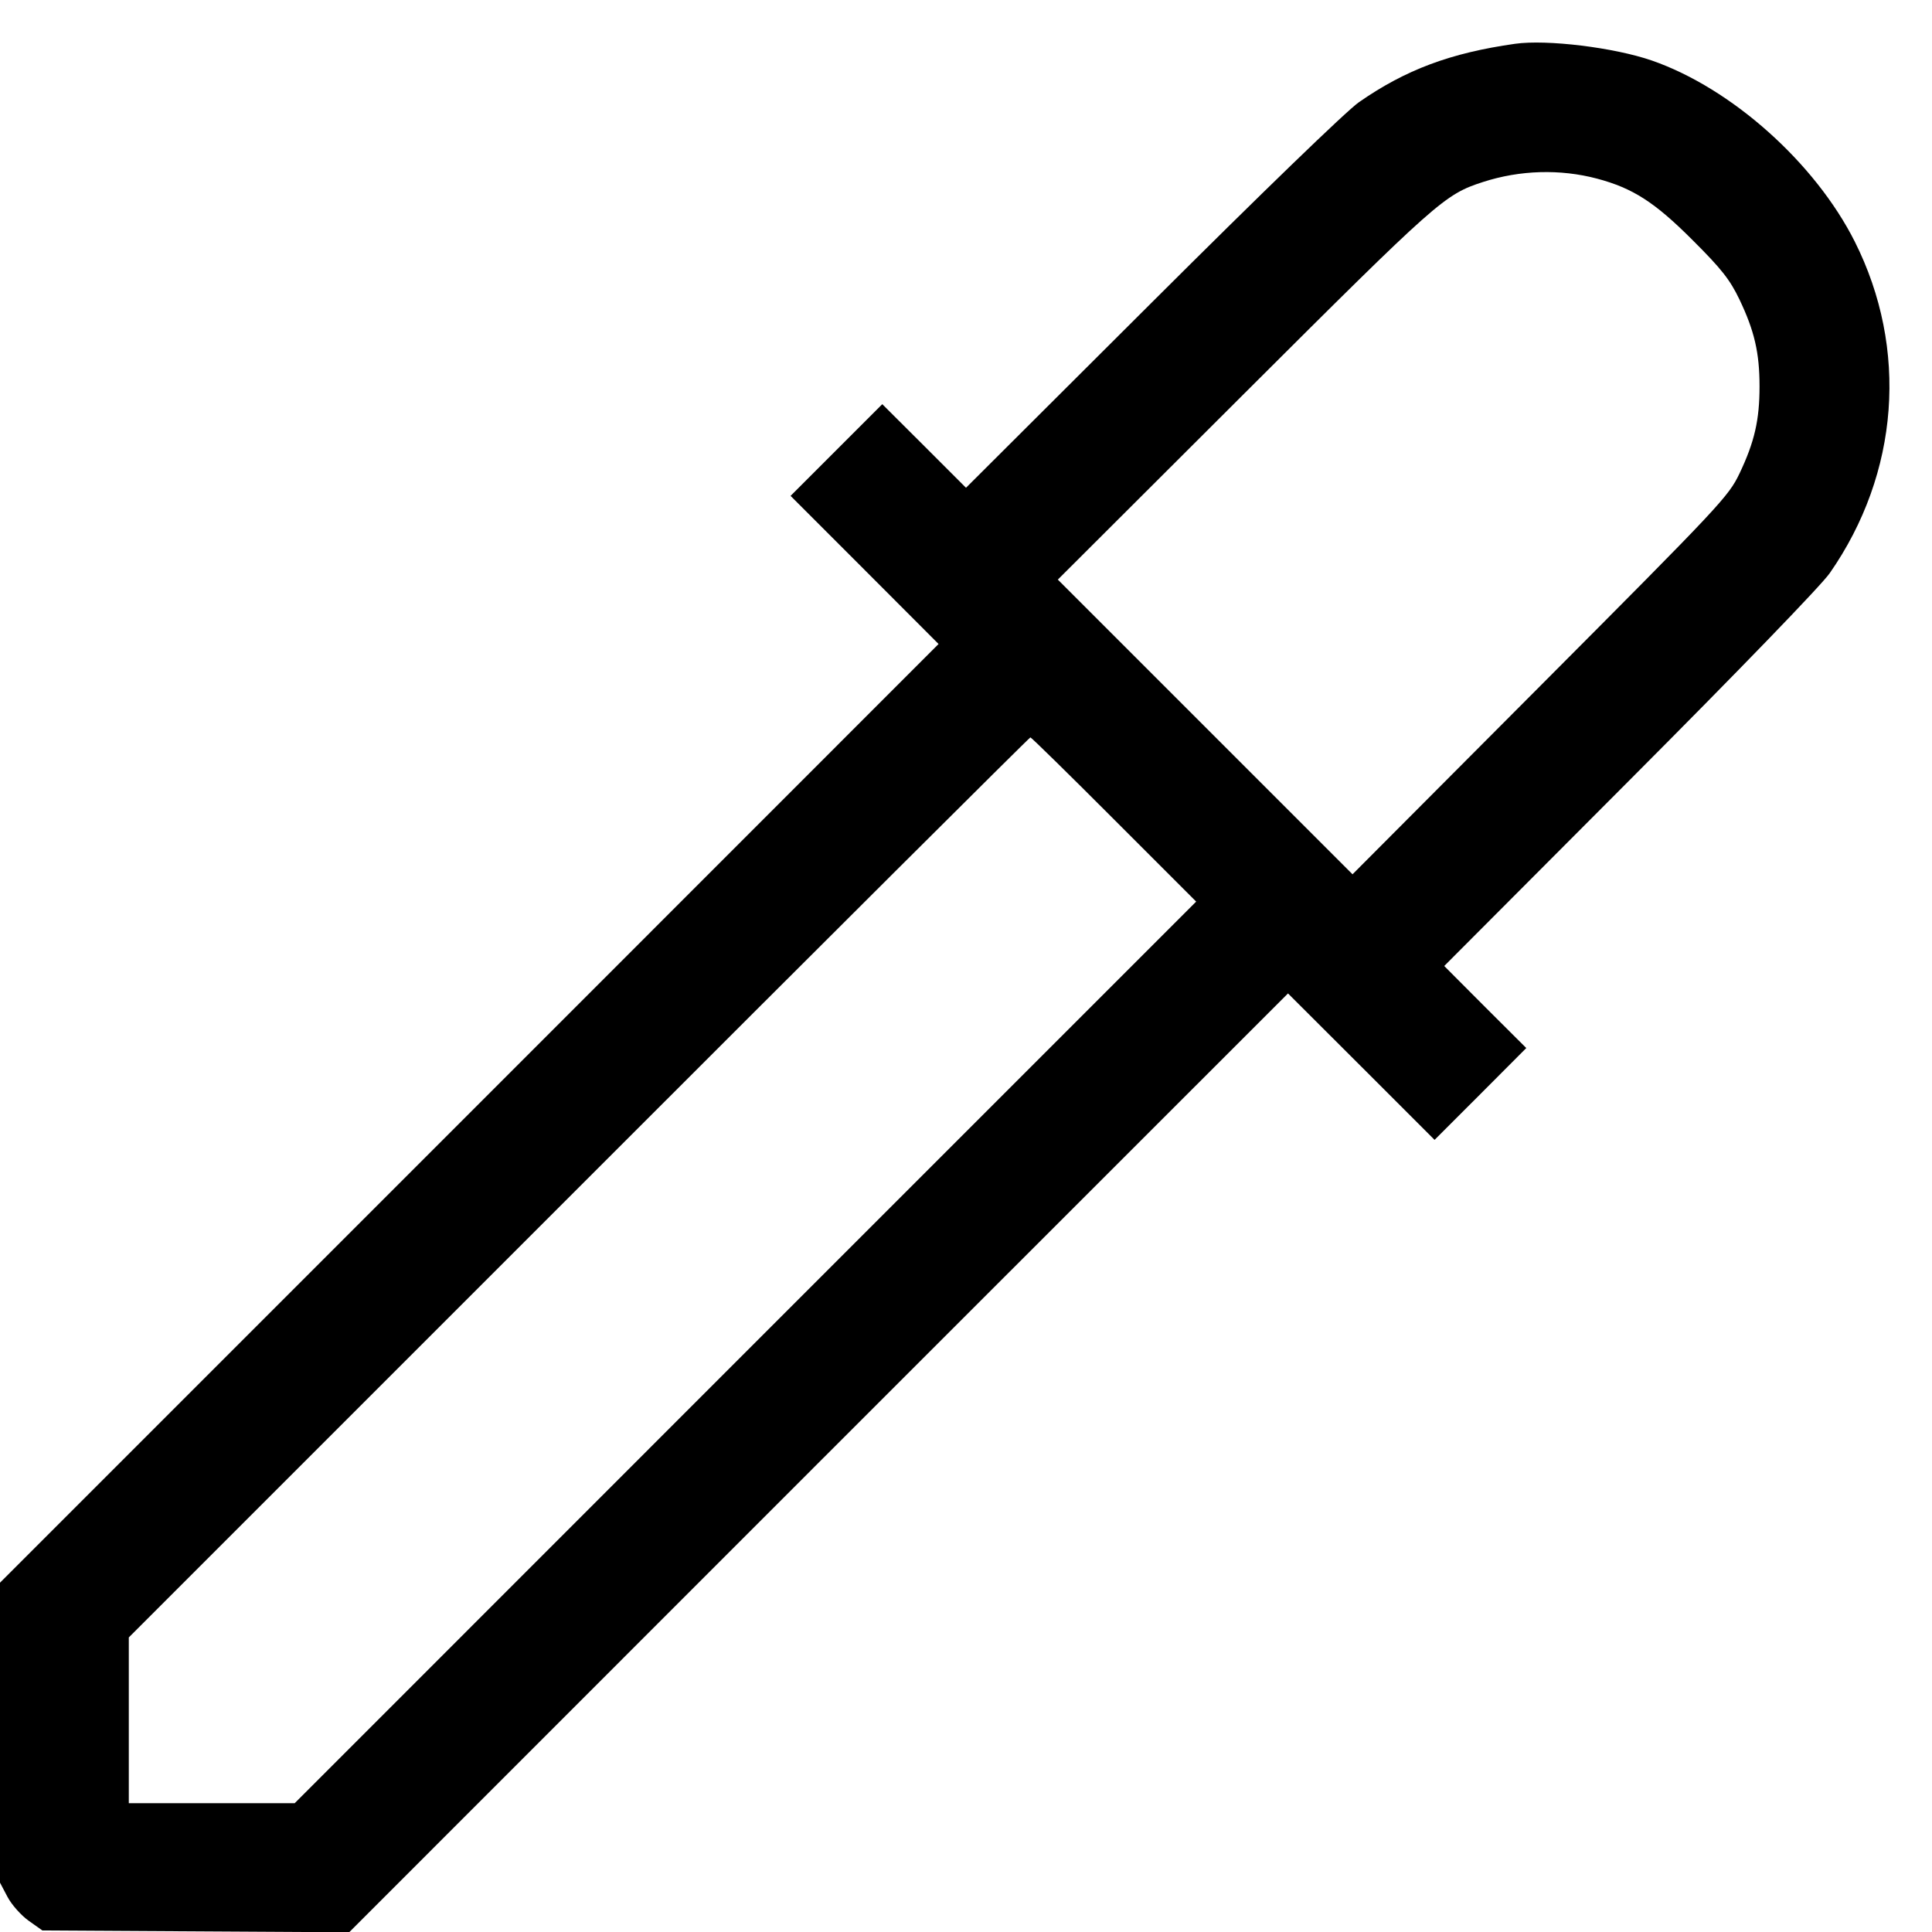 <svg fill="none" viewBox="0 0 15 15" xmlns="http://www.w3.org/2000/svg"><path d="M11.763 0.340 C 11.262 0.411,10.913 0.541,10.550 0.794 C 10.455 0.860,9.790 1.503,8.944 2.347 L 7.500 3.787 7.175 3.462 L 6.850 3.138 6.494 3.494 L 6.138 3.850 6.713 4.425 L 7.287 5.000 3.644 8.644 L 0.000 12.288 -0.000 13.452 L -0.000 14.617 0.058 14.727 C 0.090 14.788,0.164 14.871,0.223 14.913 L 0.329 14.988 1.520 14.995 L 2.711 15.002 6.355 11.357 L 10.000 7.713 10.569 8.281 L 11.138 8.850 11.494 8.494 L 11.850 8.137 11.531 7.819 L 11.213 7.500 12.653 6.056 C 13.497 5.210,14.140 4.545,14.206 4.450 C 14.746 3.675,14.819 2.708,14.400 1.875 C 14.092 1.264,13.444 0.685,12.825 0.470 C 12.533 0.369,12.010 0.305,11.763 0.340 M12.400 1.387 C 12.677 1.461,12.846 1.569,13.139 1.862 C 13.366 2.088,13.431 2.171,13.505 2.325 C 13.621 2.568,13.661 2.738,13.661 3.000 C 13.661 3.261,13.622 3.431,13.506 3.675 C 13.420 3.855,13.359 3.920,11.959 5.325 L 10.501 6.788 9.357 5.644 L 8.213 4.500 9.663 3.053 C 11.165 1.555,11.215 1.510,11.514 1.413 C 11.801 1.320,12.113 1.311,12.400 1.387 M8.650 6.363 L 9.287 7.000 5.787 10.500 L 2.288 14.000 1.644 14.000 L 1.000 14.000 1.000 13.356 L 1.000 12.713 4.494 9.219 C 6.415 7.297,7.993 5.725,8.000 5.725 C 8.007 5.725,8.300 6.012,8.650 6.363 " fill="currentColor" stroke="none" fill-rule="evenodd"></path></svg>